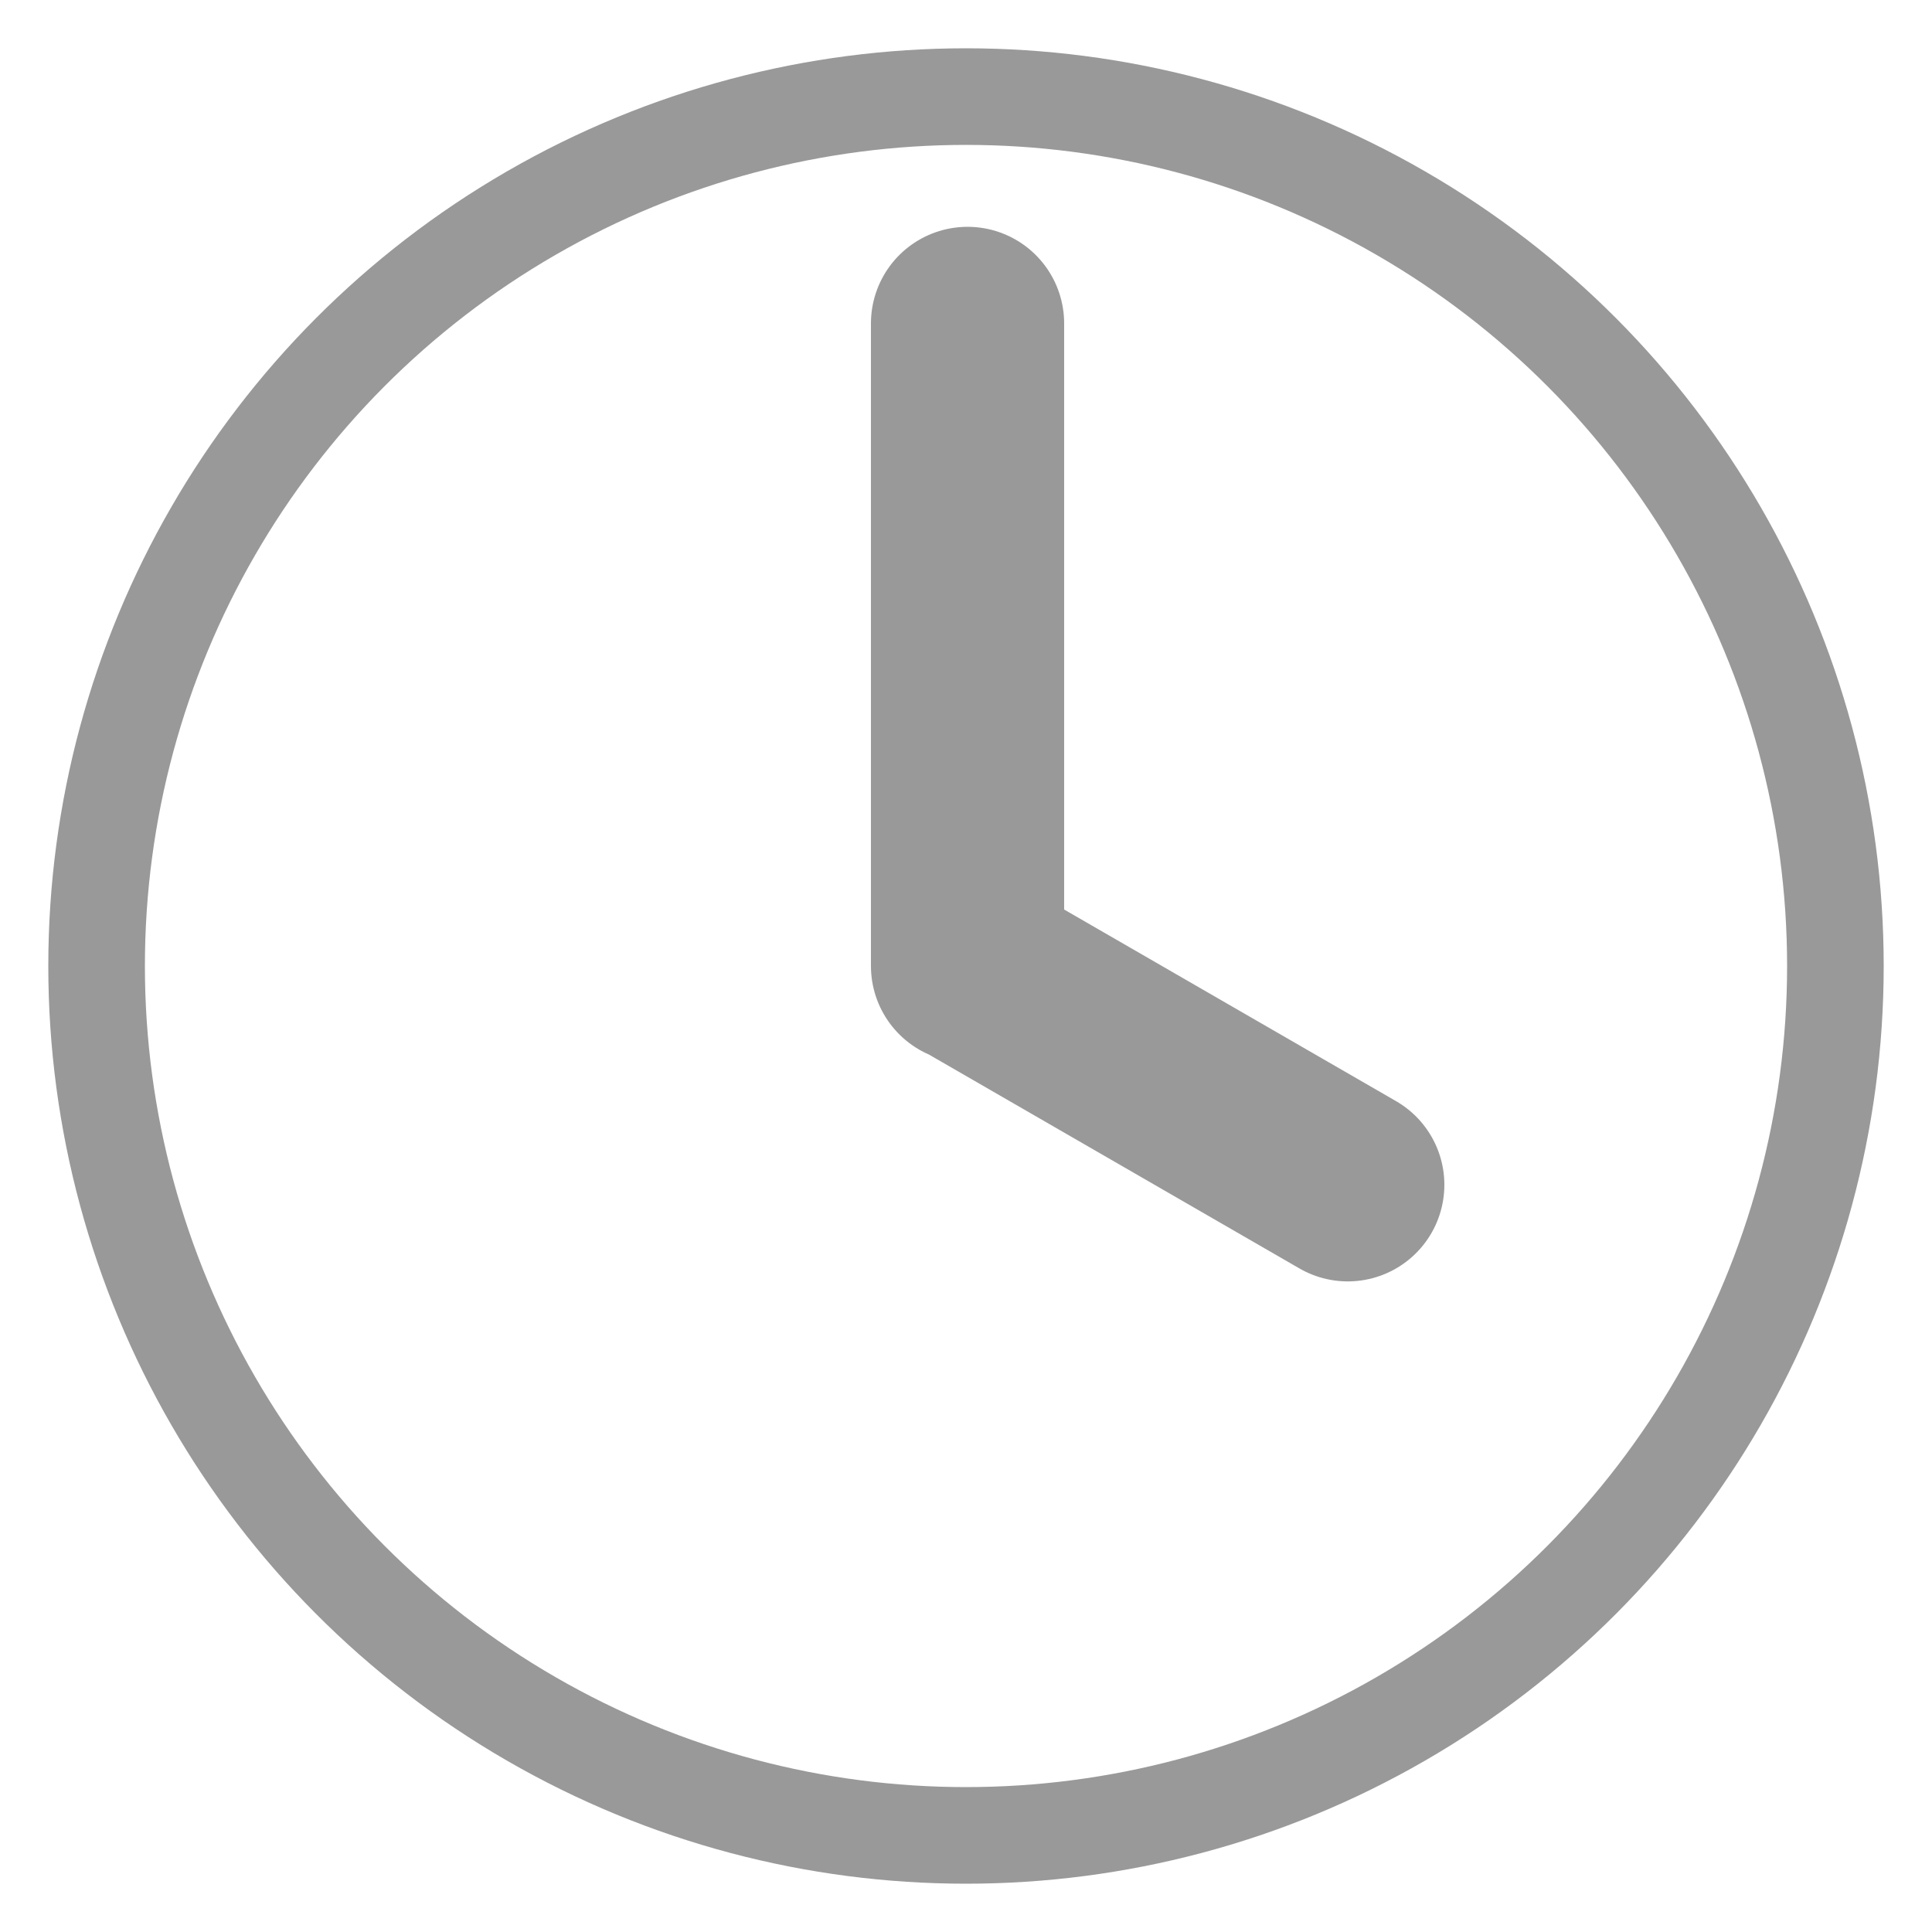 <svg xmlns="http://www.w3.org/2000/svg" width="20" height="20" viewBox="0 0 20 20">
    <g fill="none" fill-rule="evenodd" stroke="#999" stroke-linecap="round" stroke-linejoin="round" transform="translate(1 1)">
        <circle cx="9" cy="9" r="9"/>
        <path stroke-width="2" d="M9.016 2.348V9M12.952 11.265L9.039 9.006"/>
    </g>
</svg>
